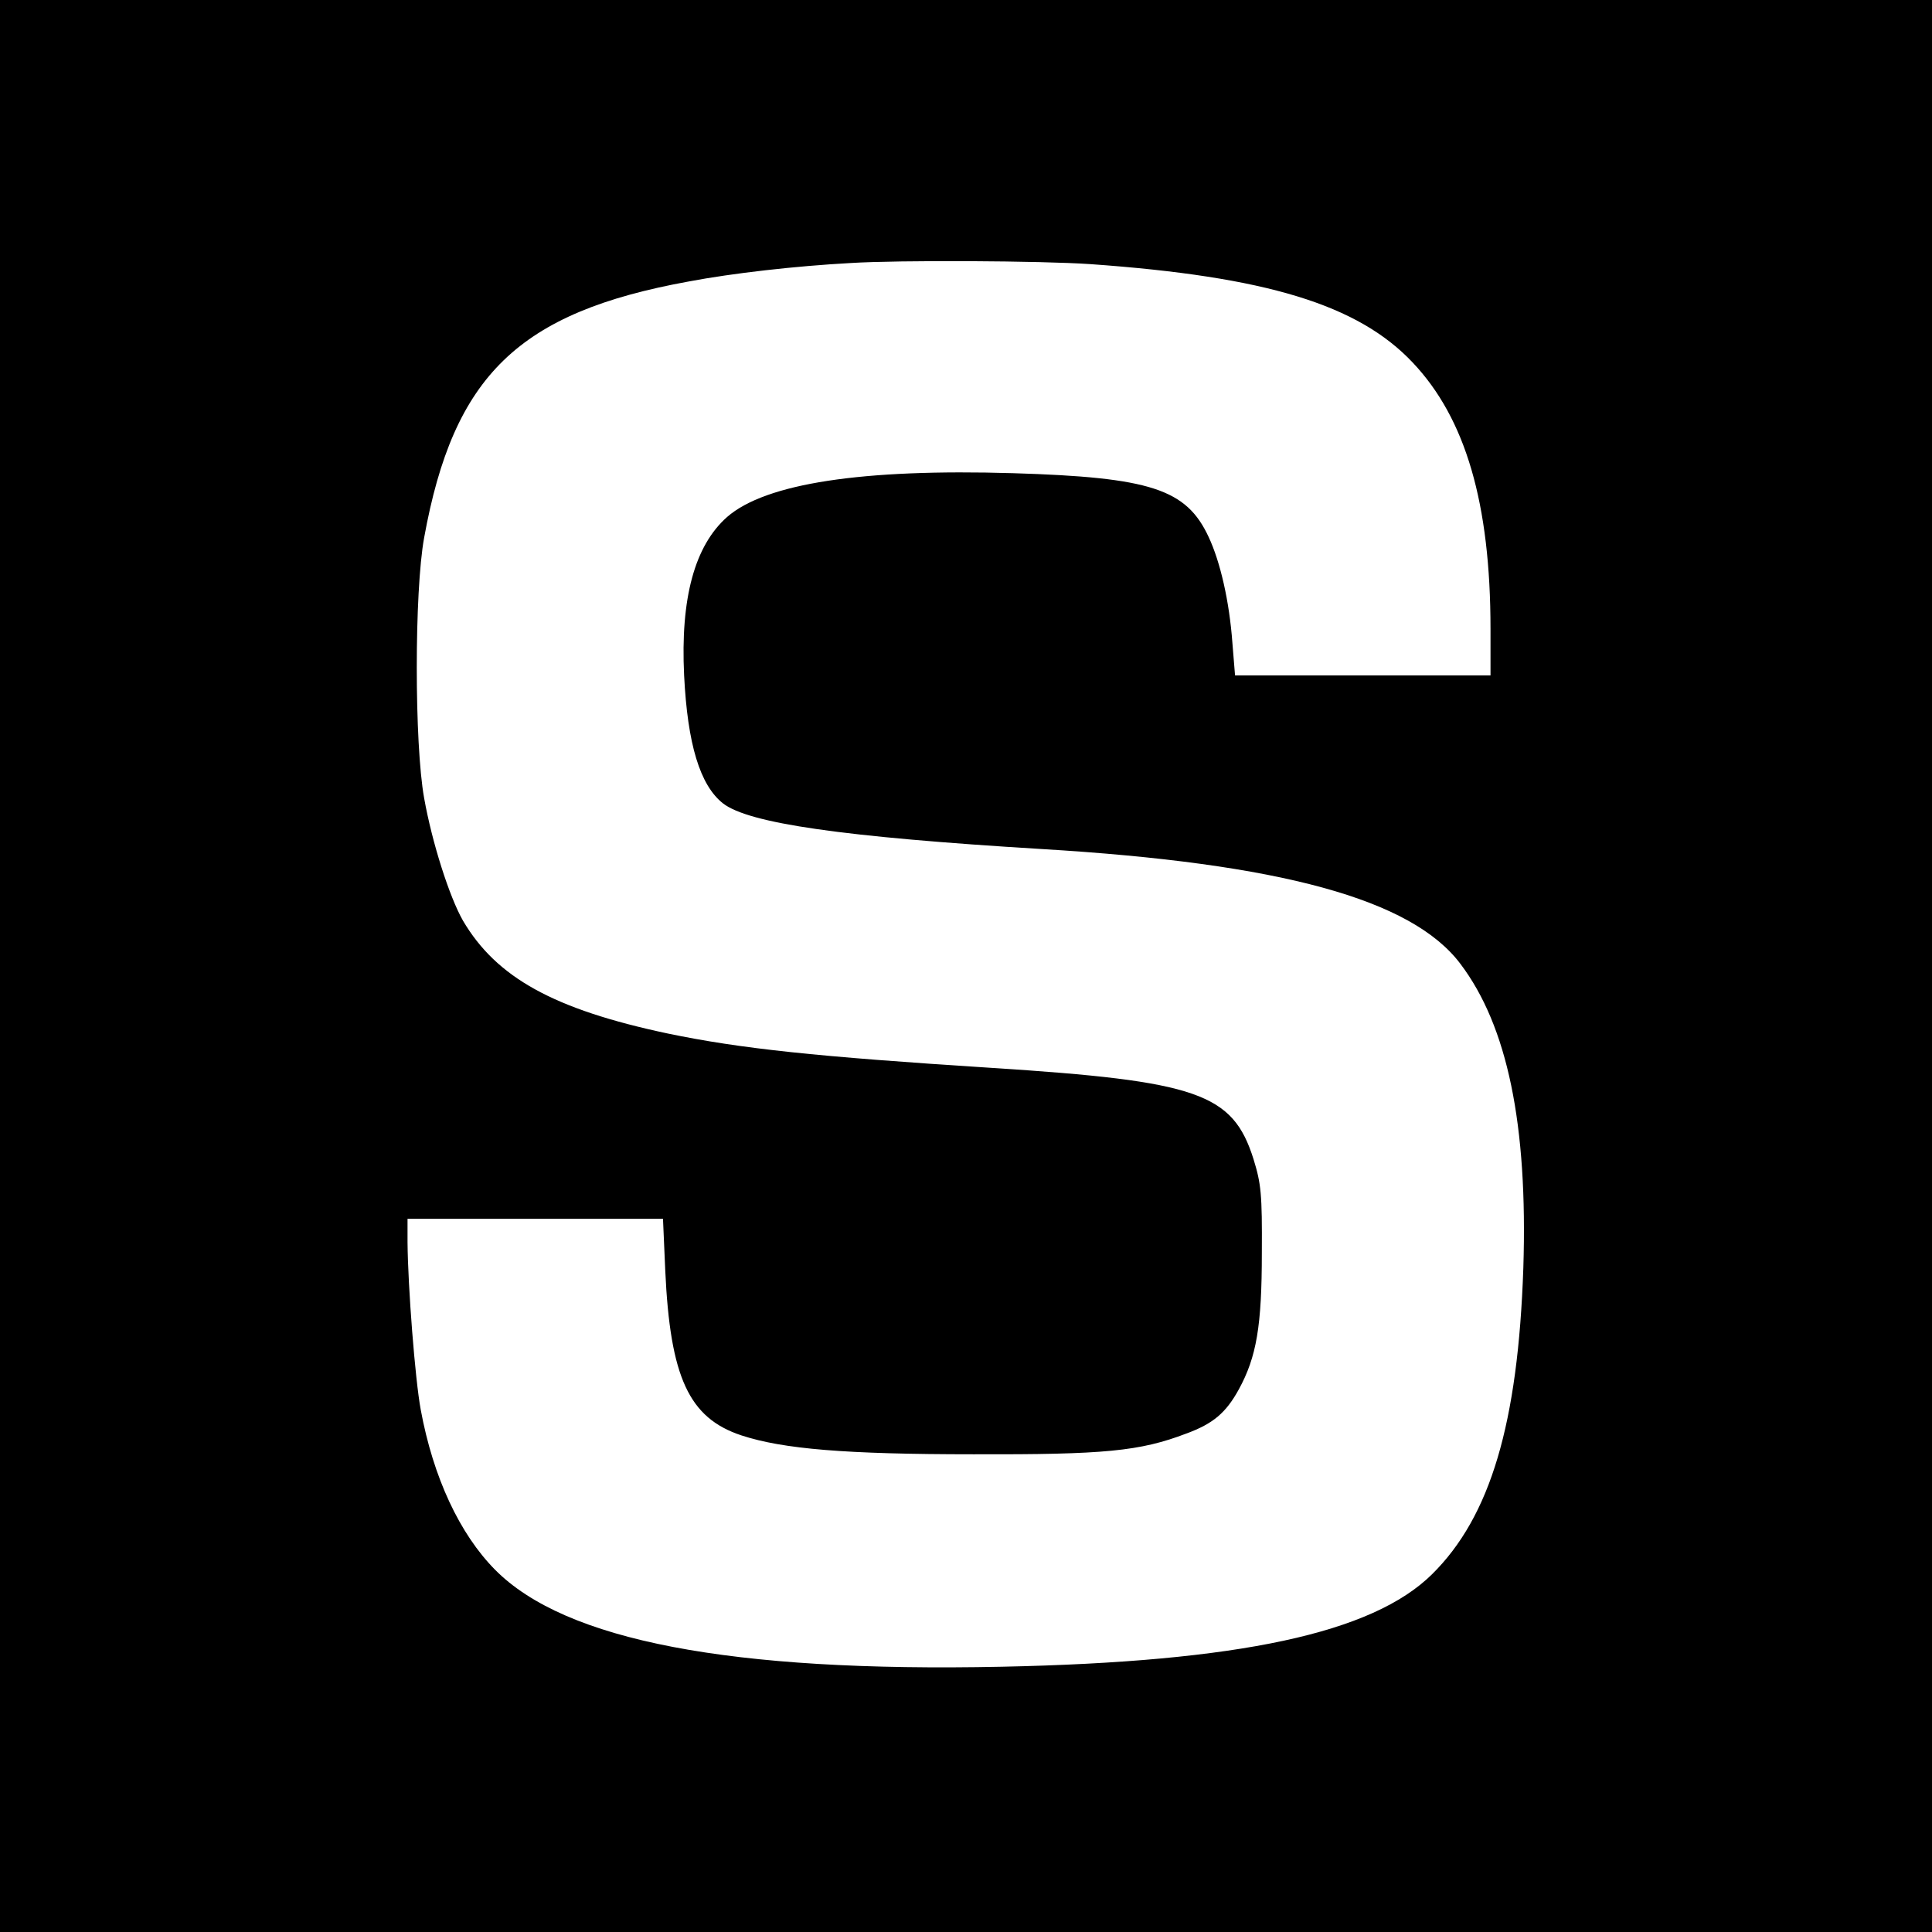 <?xml version="1.0" standalone="no"?>
<!DOCTYPE svg PUBLIC "-//W3C//DTD SVG 20010904//EN"
 "http://www.w3.org/TR/2001/REC-SVG-20010904/DTD/svg10.dtd">
<svg version="1.0" xmlns="http://www.w3.org/2000/svg"
 width="512pt" height="512pt" viewBox="0 0 512 512"
 preserveAspectRatio="xMidYMid meet">
<g transform="translate(0,512) scale(0.1,-0.1)"
fill="#000000" stroke="none">
<path d="M0 2560 l0 -2560 2560 0 2560 0 0 2560 0 2560 -2560 0 -2560 0 0
-2560z m2890 1860 c465 -33 709 -107 854 -261 140 -148 206 -373 206 -706 l0
-123 -339 0 -338 0 -7 86 c-8 110 -32 215 -63 281 -59 127 -154 158 -518 169
-400 12 -656 -27 -758 -116 -86 -76 -124 -215 -114 -420 9 -182 42 -291 103
-339 68 -53 317 -89 844 -121 635 -38 981 -133 1110 -304 125 -165 179 -427
167 -806 -14 -412 -87 -659 -242 -812 -158 -156 -511 -232 -1140 -245 -719
-15 -1157 69 -1343 257 -94 95 -164 245 -197 424 -15 81 -34 326 -35 444 l0
62 338 0 339 0 6 -137 c13 -284 63 -391 202 -437 110 -36 275 -50 615 -50 347
-1 441 8 564 55 71 26 105 55 139 117 47 86 61 168 61 362 1 156 -2 183 -22
248 -55 175 -148 207 -694 242 -468 30 -665 51 -858 91 -302 64 -454 148 -543
299 -36 63 -82 207 -103 325 -26 144 -26 548 0 690 78 430 250 597 701 679
116 22 283 41 430 49 127 8 504 6 635 -3z"/>
</g>
</svg>
